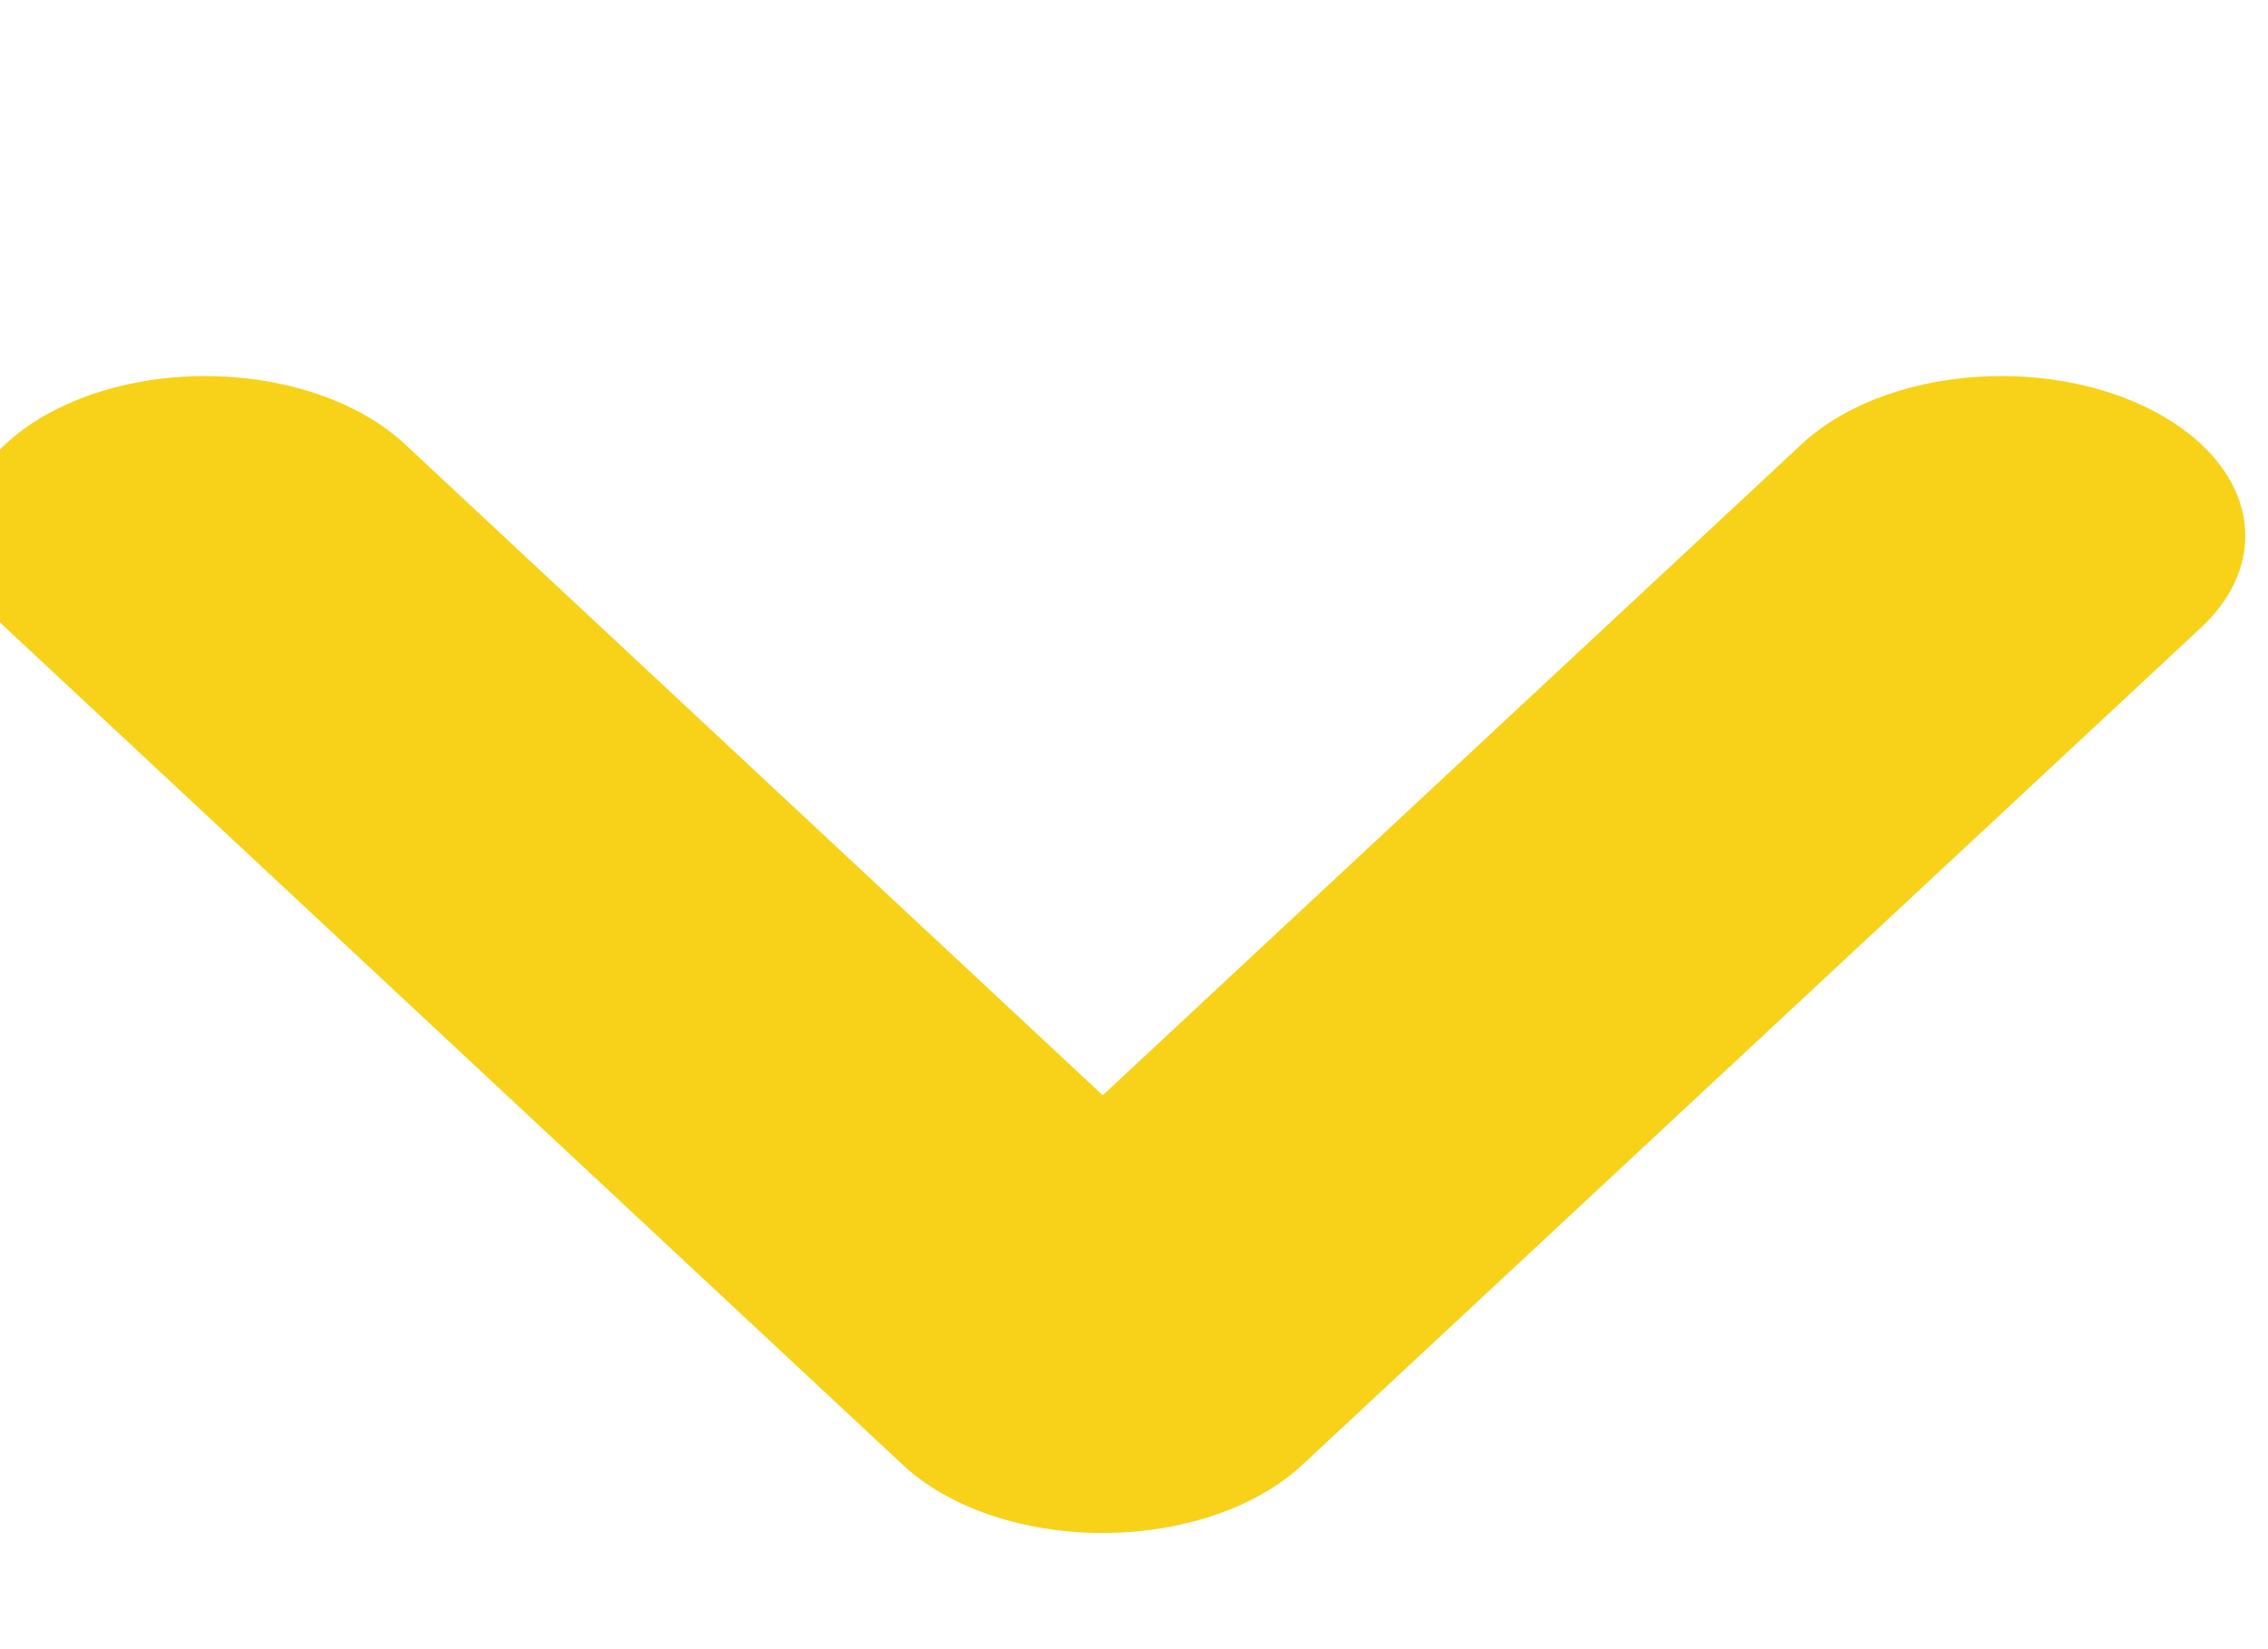 <svg viewBox="0 0 11 8" xmlns="http://www.w3.org/2000/svg" fill-rule="evenodd" clip-rule="evenodd" stroke-linecap="round" stroke-linejoin="round" stroke-miterlimit="1.5"><path d="M1666.52 1440.21l6.2-8.83 6.21 8.83" fill="none" stroke="#f7d219" stroke-width="3.37" transform="matrix(.702 0 0 -.46 -1168.902 665.096)"/></svg>